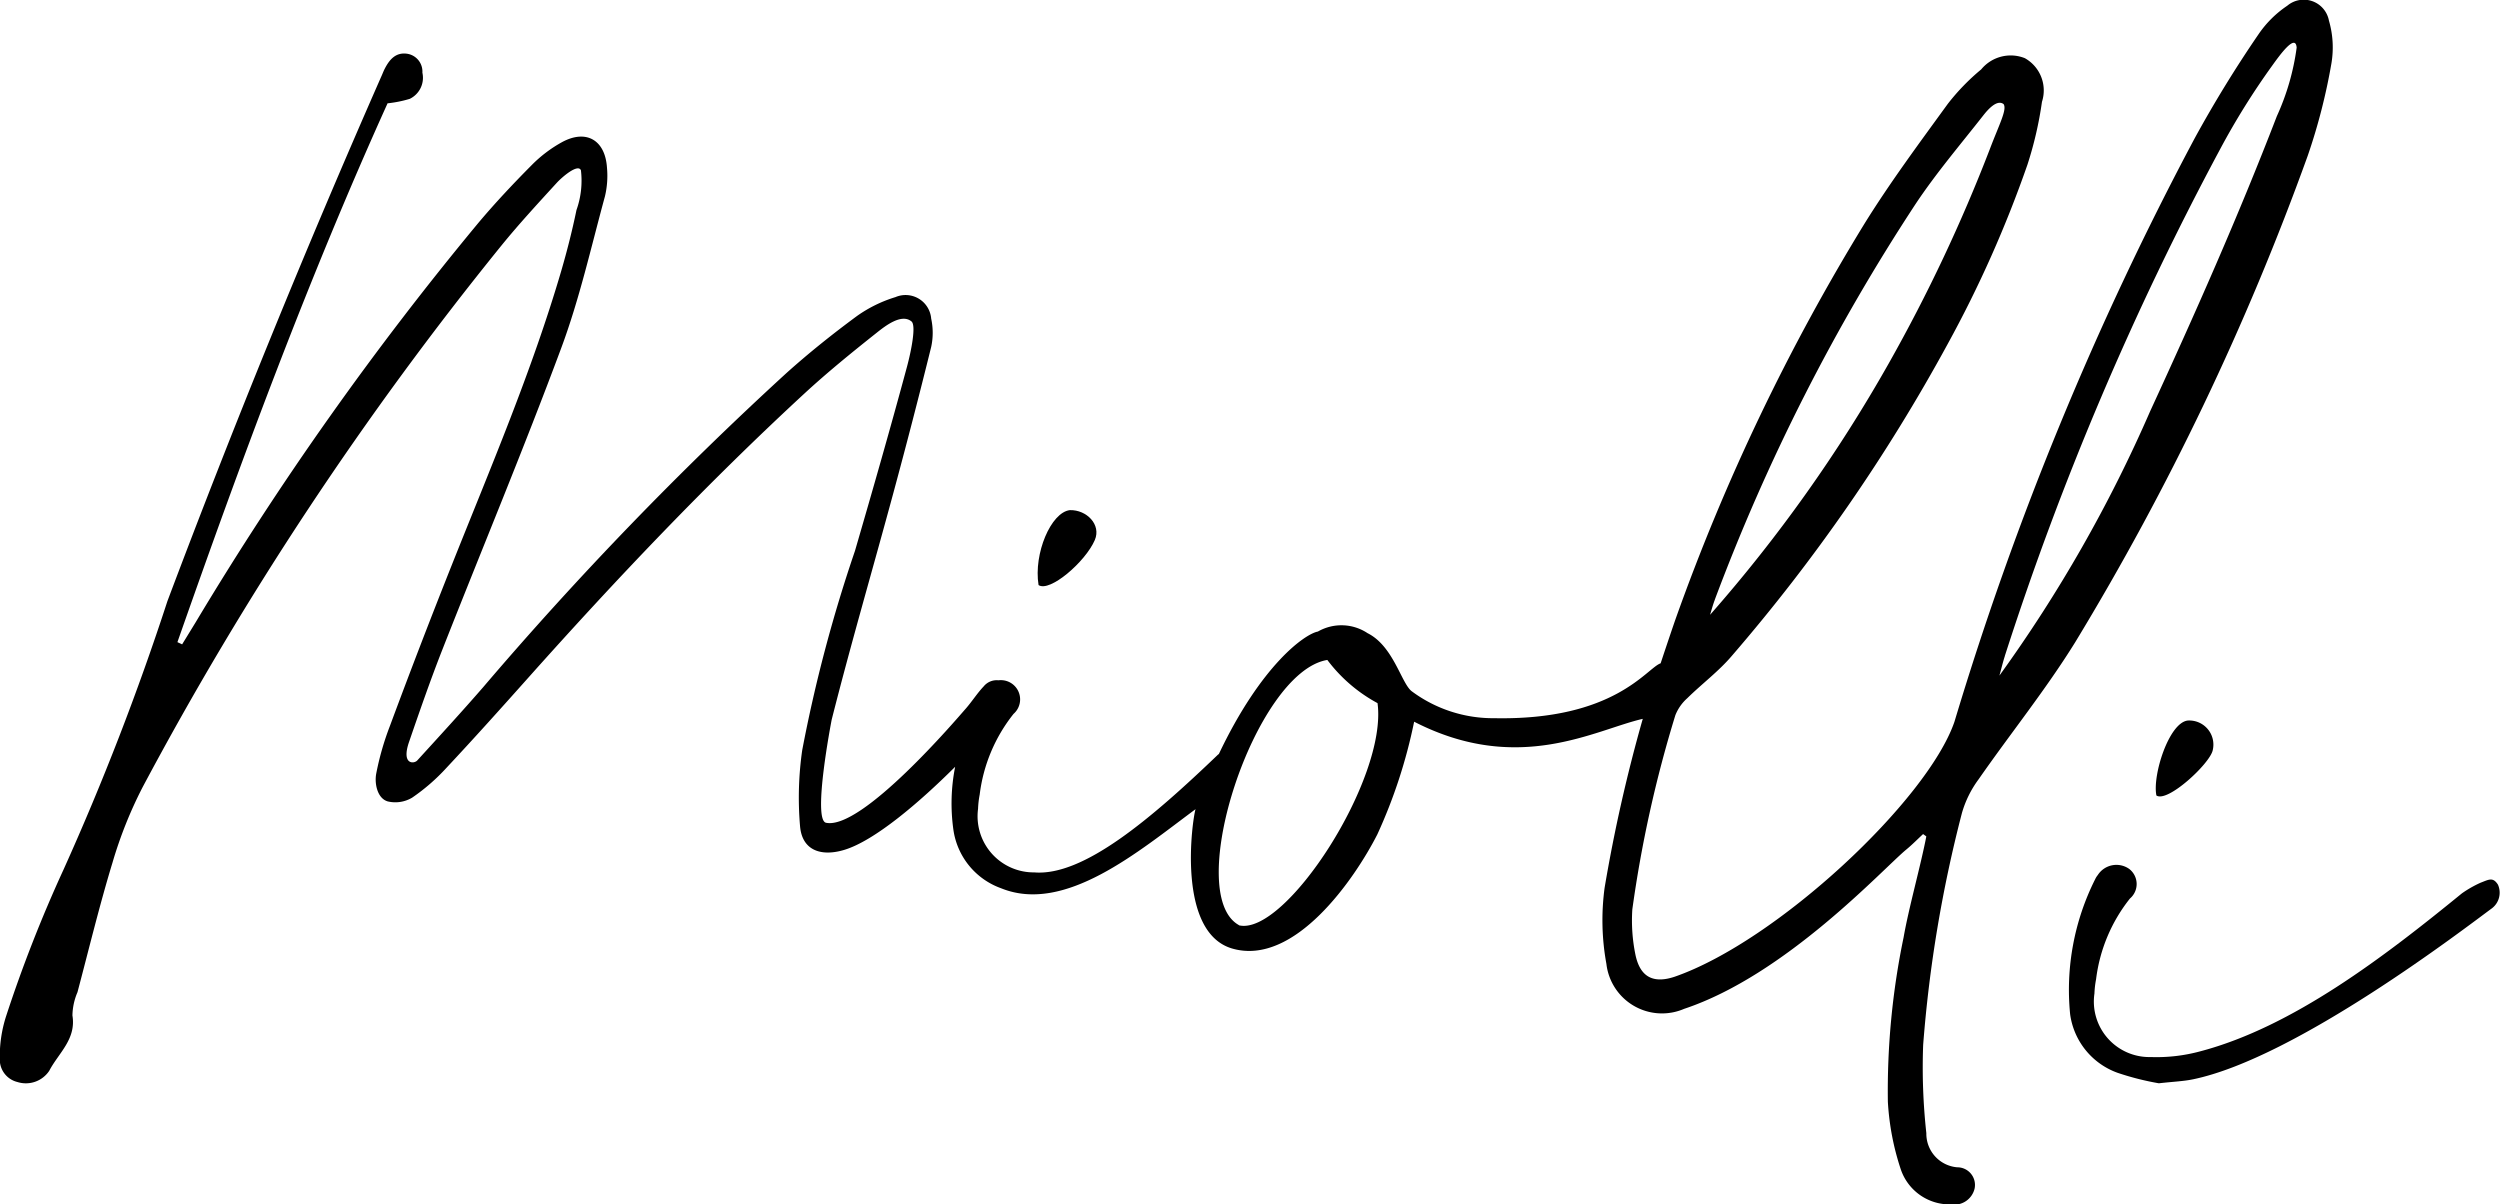 <svg xmlns="http://www.w3.org/2000/svg" width="99.092" height="47.735" viewBox="0 0 99.092 47.735">
  <g id="Group_65" data-name="Group 65" transform="translate(-307.559 -242.824)">
    <path id="Path_9" data-name="Path 9" d="M495.371,308.559c.439.3,2.115-1.26,2.231-1.787a.956.956,0,0,0-.99-1.183C495.863,305.678,495.207,307.771,495.371,308.559Z" transform="translate(-102.339 -34.205)"/>
    <path id="Path_10" data-name="Path 10" d="M400.214,288.443c.26-.608-.325-1.2-.99-1.183-.749.09-1.443,1.722-1.241,2.97C398.422,290.53,399.842,289.311,400.214,288.443Z" transform="translate(-49.259 -24.216)"/>
    <g id="Group_7" data-name="Group 7" transform="translate(307.559 242.824)">
      <path id="Path_11" data-name="Path 11" d="M385.324,275.049a4.169,4.169,0,0,1,.661-1.337c1.266-1.82,2.665-3.555,3.831-5.436A107.106,107.106,0,0,0,399.029,249a23.435,23.435,0,0,0,.942-3.675,3.811,3.811,0,0,0-.1-1.682,1.015,1.015,0,0,0-1.652-.592,4.234,4.234,0,0,0-1.137,1.128,48.405,48.405,0,0,0-2.534,4.128,126.764,126.764,0,0,0-9.521,23.126c-1.068,3.108-7.033,8.7-11.095,10.107-.855.283-1.368,0-1.55-.877a6.759,6.759,0,0,1-.123-1.791,48.9,48.9,0,0,1,1.706-7.7,1.781,1.781,0,0,1,.47-.671c.585-.576,1.257-1.074,1.785-1.7a70.39,70.39,0,0,0,8.534-12.333,46.633,46.633,0,0,0,3.166-7.116,14.694,14.694,0,0,0,.576-2.492,1.466,1.466,0,0,0-.678-1.73,1.513,1.513,0,0,0-1.731.445,8.677,8.677,0,0,0-1.32,1.361c-1.135,1.563-2.291,3.119-3.309,4.759A83.635,83.635,0,0,0,374,267.286c-.075.207-.344,1-.619,1.83h0c-.552.186-1.811,2.268-6.589,2.175a5.4,5.4,0,0,1-3.278-1.069c-.411-.314-.723-1.787-1.747-2.3a1.872,1.872,0,0,0-1.971-.065c-.511.094-2.252,1.316-3.939,4.883,0-.012.009-.026.013-.037-2.693,2.585-5.368,4.857-7.313,4.7a2.226,2.226,0,0,1-2.231-2.518,3.639,3.639,0,0,1,.065-.566,6.374,6.374,0,0,1,1.343-3.2.763.763,0,0,0-.6-1.33.663.663,0,0,0-.582.238c-.26.274-.464.6-.715.887-.343.389-4.107,4.816-5.536,4.522-.55-.113.223-4.085.223-4.085.762-3.008,1.634-5.988,2.444-8.984q.782-2.886,1.5-5.79a2.651,2.651,0,0,0,0-1.125,1.018,1.018,0,0,0-1.414-.852,5.317,5.317,0,0,0-1.525.748c-.968.714-1.912,1.467-2.807,2.271a140.431,140.431,0,0,0-12.016,12.448c-.853.981-1.732,1.939-2.609,2.9-.128.14-.638.175-.324-.737.423-1.228.848-2.457,1.323-3.665,1.565-3.981,3.215-7.93,4.706-11.939.727-1.952,1.184-4,1.735-6.019a3.5,3.5,0,0,0,.081-1.133c-.069-1.094-.816-1.535-1.771-1.022a5.217,5.217,0,0,0-1.208.911c-.737.742-1.456,1.506-2.127,2.305a127.2,127.2,0,0,0-11.2,15.825c-.177.29-.356.581-.534.871l-.187-.087c2.53-7.213,5.175-14.381,8.33-21.358a4.684,4.684,0,0,0,.88-.177.928.928,0,0,0,.5-1.038.713.713,0,0,0-.6-.749c-.453-.067-.7.226-.885.58-.059.111-.1.231-.155.347q-4.516,10.272-8.467,20.772a105.63,105.63,0,0,1-4.113,10.63,54.356,54.356,0,0,0-2.286,5.836,5.219,5.219,0,0,0-.244,1.677.914.914,0,0,0,.7.915,1.112,1.112,0,0,0,1.26-.445c.364-.7,1.075-1.25.919-2.193a2.435,2.435,0,0,1,.2-.922c.455-1.715.872-3.442,1.389-5.14a16.91,16.91,0,0,1,1.194-2.989,134.609,134.609,0,0,1,14.212-21.456c.7-.862,1.453-1.676,2.2-2.494.219-.239.843-.772.96-.5a3.472,3.472,0,0,1-.177,1.578c-.166.806-.369,1.606-.6,2.4-1.169,3.992-2.806,7.811-4.341,11.667q-1.265,3.179-2.456,6.388a11.09,11.09,0,0,0-.54,1.884c-.073.385.04.98.459,1.1a1.3,1.3,0,0,0,.966-.15,7.789,7.789,0,0,0,1.358-1.18c1.105-1.18,2.185-2.385,3.261-3.592,3.485-3.907,7.086-7.7,10.935-11.252.907-.836,1.869-1.617,2.836-2.385.354-.282,1-.794,1.4-.467.2.16-.022,1.218-.173,1.781-.659,2.446-1.358,4.882-2.066,7.315a58.126,58.126,0,0,0-2.09,7.894,13.234,13.234,0,0,0-.086,3.024c.083.958.835,1.207,1.747.934,1.2-.358,2.98-1.878,4.4-3.295a7.481,7.481,0,0,0-.071,2.485,2.894,2.894,0,0,0,1.888,2.328c2.536,1.035,5.462-1.469,7.712-3.133-.127.4-.773,4.882,1.457,5.525,2.467.712,4.856-2.769,5.748-4.525a20.543,20.543,0,0,0,1.459-4.467c4.136,2.125,7.171.318,9.062-.113a61.956,61.956,0,0,0-1.513,6.7,9.627,9.627,0,0,0,.072,3.015,2.218,2.218,0,0,0,3.082,1.779c4.044-1.347,7.878-5.55,8.807-6.316.232-.191.443-.407.663-.611.043.031.087.061.128.093-.22,1.145-.7,2.847-.9,4a29.89,29.89,0,0,0-.624,6.519,10.309,10.309,0,0,0,.514,2.683,2.044,2.044,0,0,0,1.982,1.383.828.828,0,0,0,.941-.623.7.7,0,0,0-.688-.847,1.336,1.336,0,0,1-1.224-1.353,23.9,23.9,0,0,1-.126-3.5A52.436,52.436,0,0,1,385.324,275.049Zm1.7-6.225a120.515,120.515,0,0,1,8.537-20.094,29.071,29.071,0,0,1,2.061-3.305c.3-.418.928-1.291.969-.712a9.61,9.61,0,0,1-.786,2.718c-1.525,3.962-3.25,7.846-5.024,11.7a56.137,56.137,0,0,1-5.972,10.472C386.882,269.344,386.943,269.081,387.026,268.824Zm-11.495-2.232a78.913,78.913,0,0,1,7.989-15.73c.809-1.207,1.757-2.322,2.656-3.468.166-.211.535-.645.8-.444.147.211-.166.788-.541,1.776a64.084,64.084,0,0,1-4.009,8.5,58.974,58.974,0,0,1-7.083,9.967C375.4,266.995,375.455,266.789,375.531,266.592Zm-18.864,12.9c-2.236-1.243.639-10.037,3.505-10.51a6.12,6.12,0,0,0,1.99,1.712C362.565,273.68,358.508,279.941,356.667,279.5Z" transform="translate(-307.559 -242.824)"/>
    </g>
    <path id="Path_12" data-name="Path 12" d="M504.747,318.945c-.2-.321-.37-.2-.69-.08a4.48,4.48,0,0,0-.74.422c-3.073,2.508-6.7,5.291-10.363,6.259a6.61,6.61,0,0,1-1.971.229,2.2,2.2,0,0,1-2.231-2.518,3.637,3.637,0,0,1,.065-.566,6.379,6.379,0,0,1,1.343-3.2.754.754,0,0,0-.031-1.173.878.878,0,0,0-1.247.247.759.759,0,0,0-.1.159,9.769,9.769,0,0,0-.994,5.35,2.878,2.878,0,0,0,1.888,2.328,10.87,10.87,0,0,0,1.629.413c.6-.067.982-.08,1.352-.157,4.1-.847,10.808-6.013,11.856-6.783A.779.779,0,0,0,504.747,318.945Z" transform="translate(-98.176 -41.053)"/>
  </g>
</svg>
